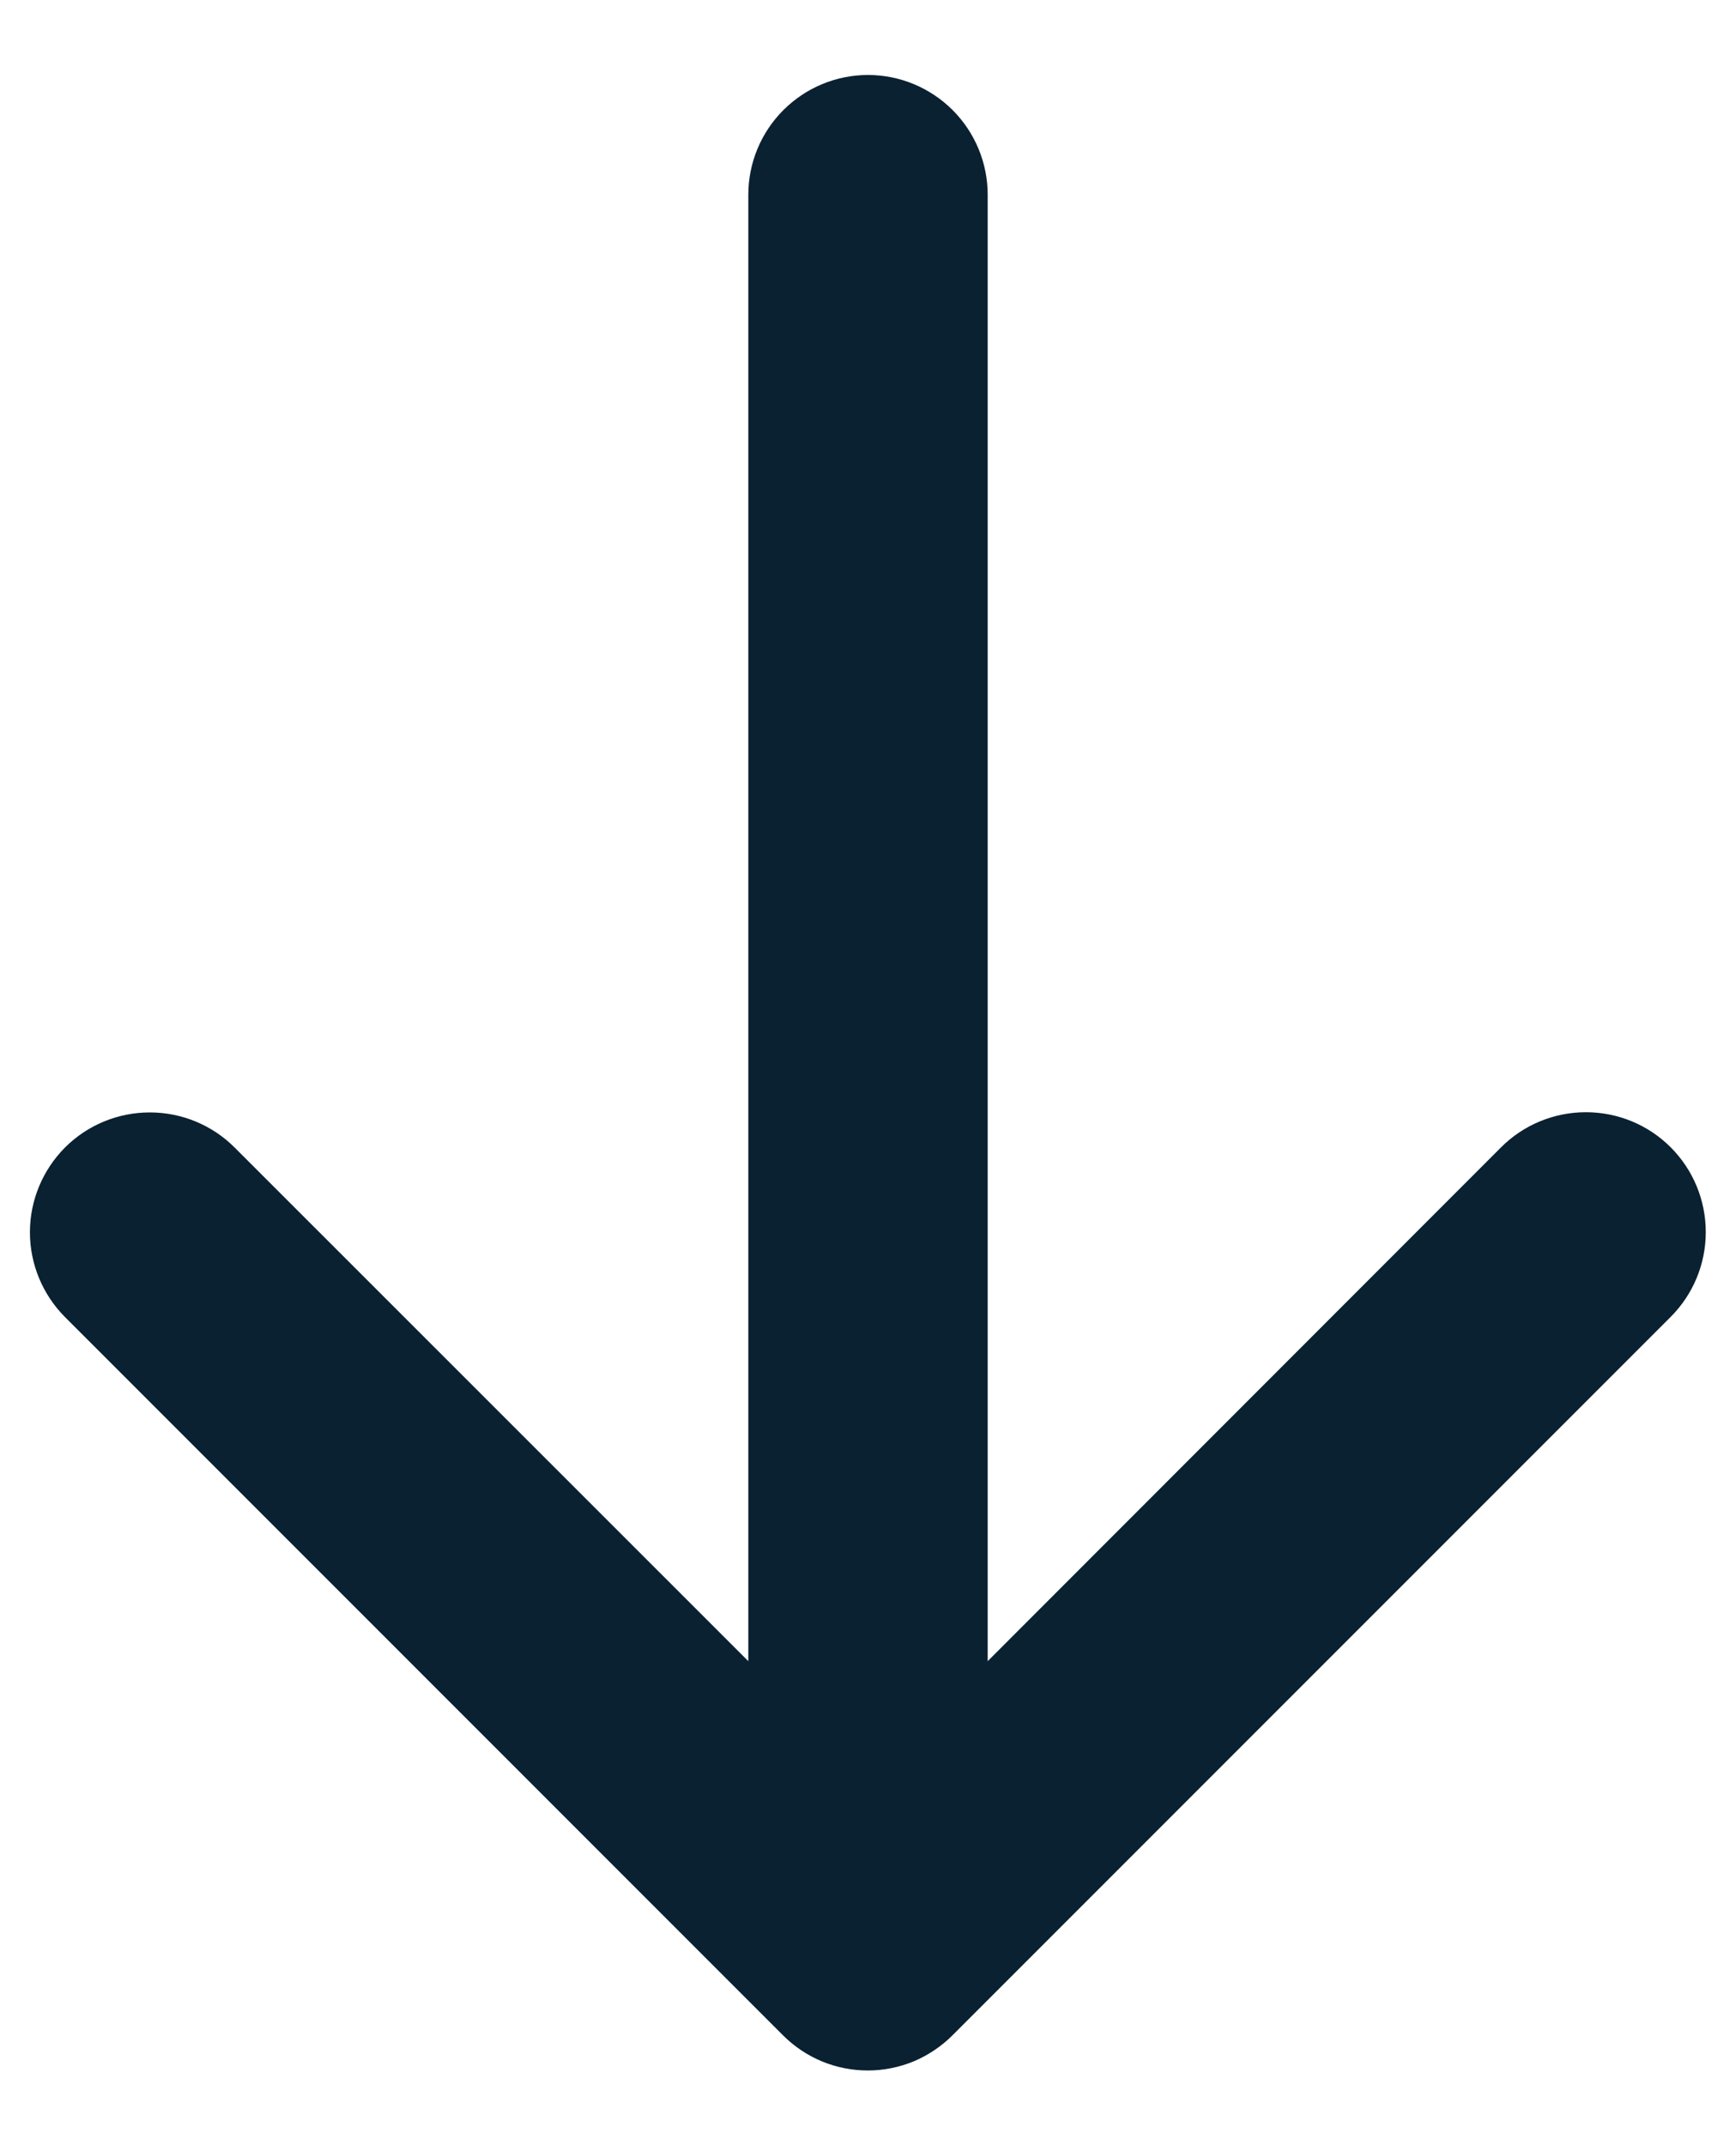 <svg width="17" height="21" viewBox="0 0 17 21" fill="none" xmlns="http://www.w3.org/2000/svg">
<path d="M9.329 19.923L16.36 12.892C16.581 12.671 16.704 12.373 16.704 12.062C16.704 11.75 16.581 11.452 16.36 11.231C16.14 11.011 15.842 10.888 15.53 10.888C15.219 10.888 14.92 11.011 14.7 11.231L9.672 16.262L9.672 1.906C9.672 1.595 9.548 1.297 9.329 1.078C9.109 0.858 8.811 0.734 8.5 0.734C8.189 0.734 7.891 0.858 7.671 1.078C7.452 1.297 7.328 1.595 7.328 1.906L7.328 16.262L2.297 11.233C2.077 11.013 1.778 10.89 1.467 10.89C1.156 10.89 0.857 11.013 0.637 11.233C0.417 11.454 0.293 11.752 0.293 12.063C0.293 12.375 0.417 12.673 0.637 12.894L7.668 19.925C7.777 20.034 7.907 20.121 8.049 20.18C8.192 20.239 8.345 20.269 8.499 20.269C8.653 20.269 8.806 20.238 8.949 20.179C9.091 20.119 9.22 20.032 9.329 19.923Z" fill="#0A2131"/>
</svg>
